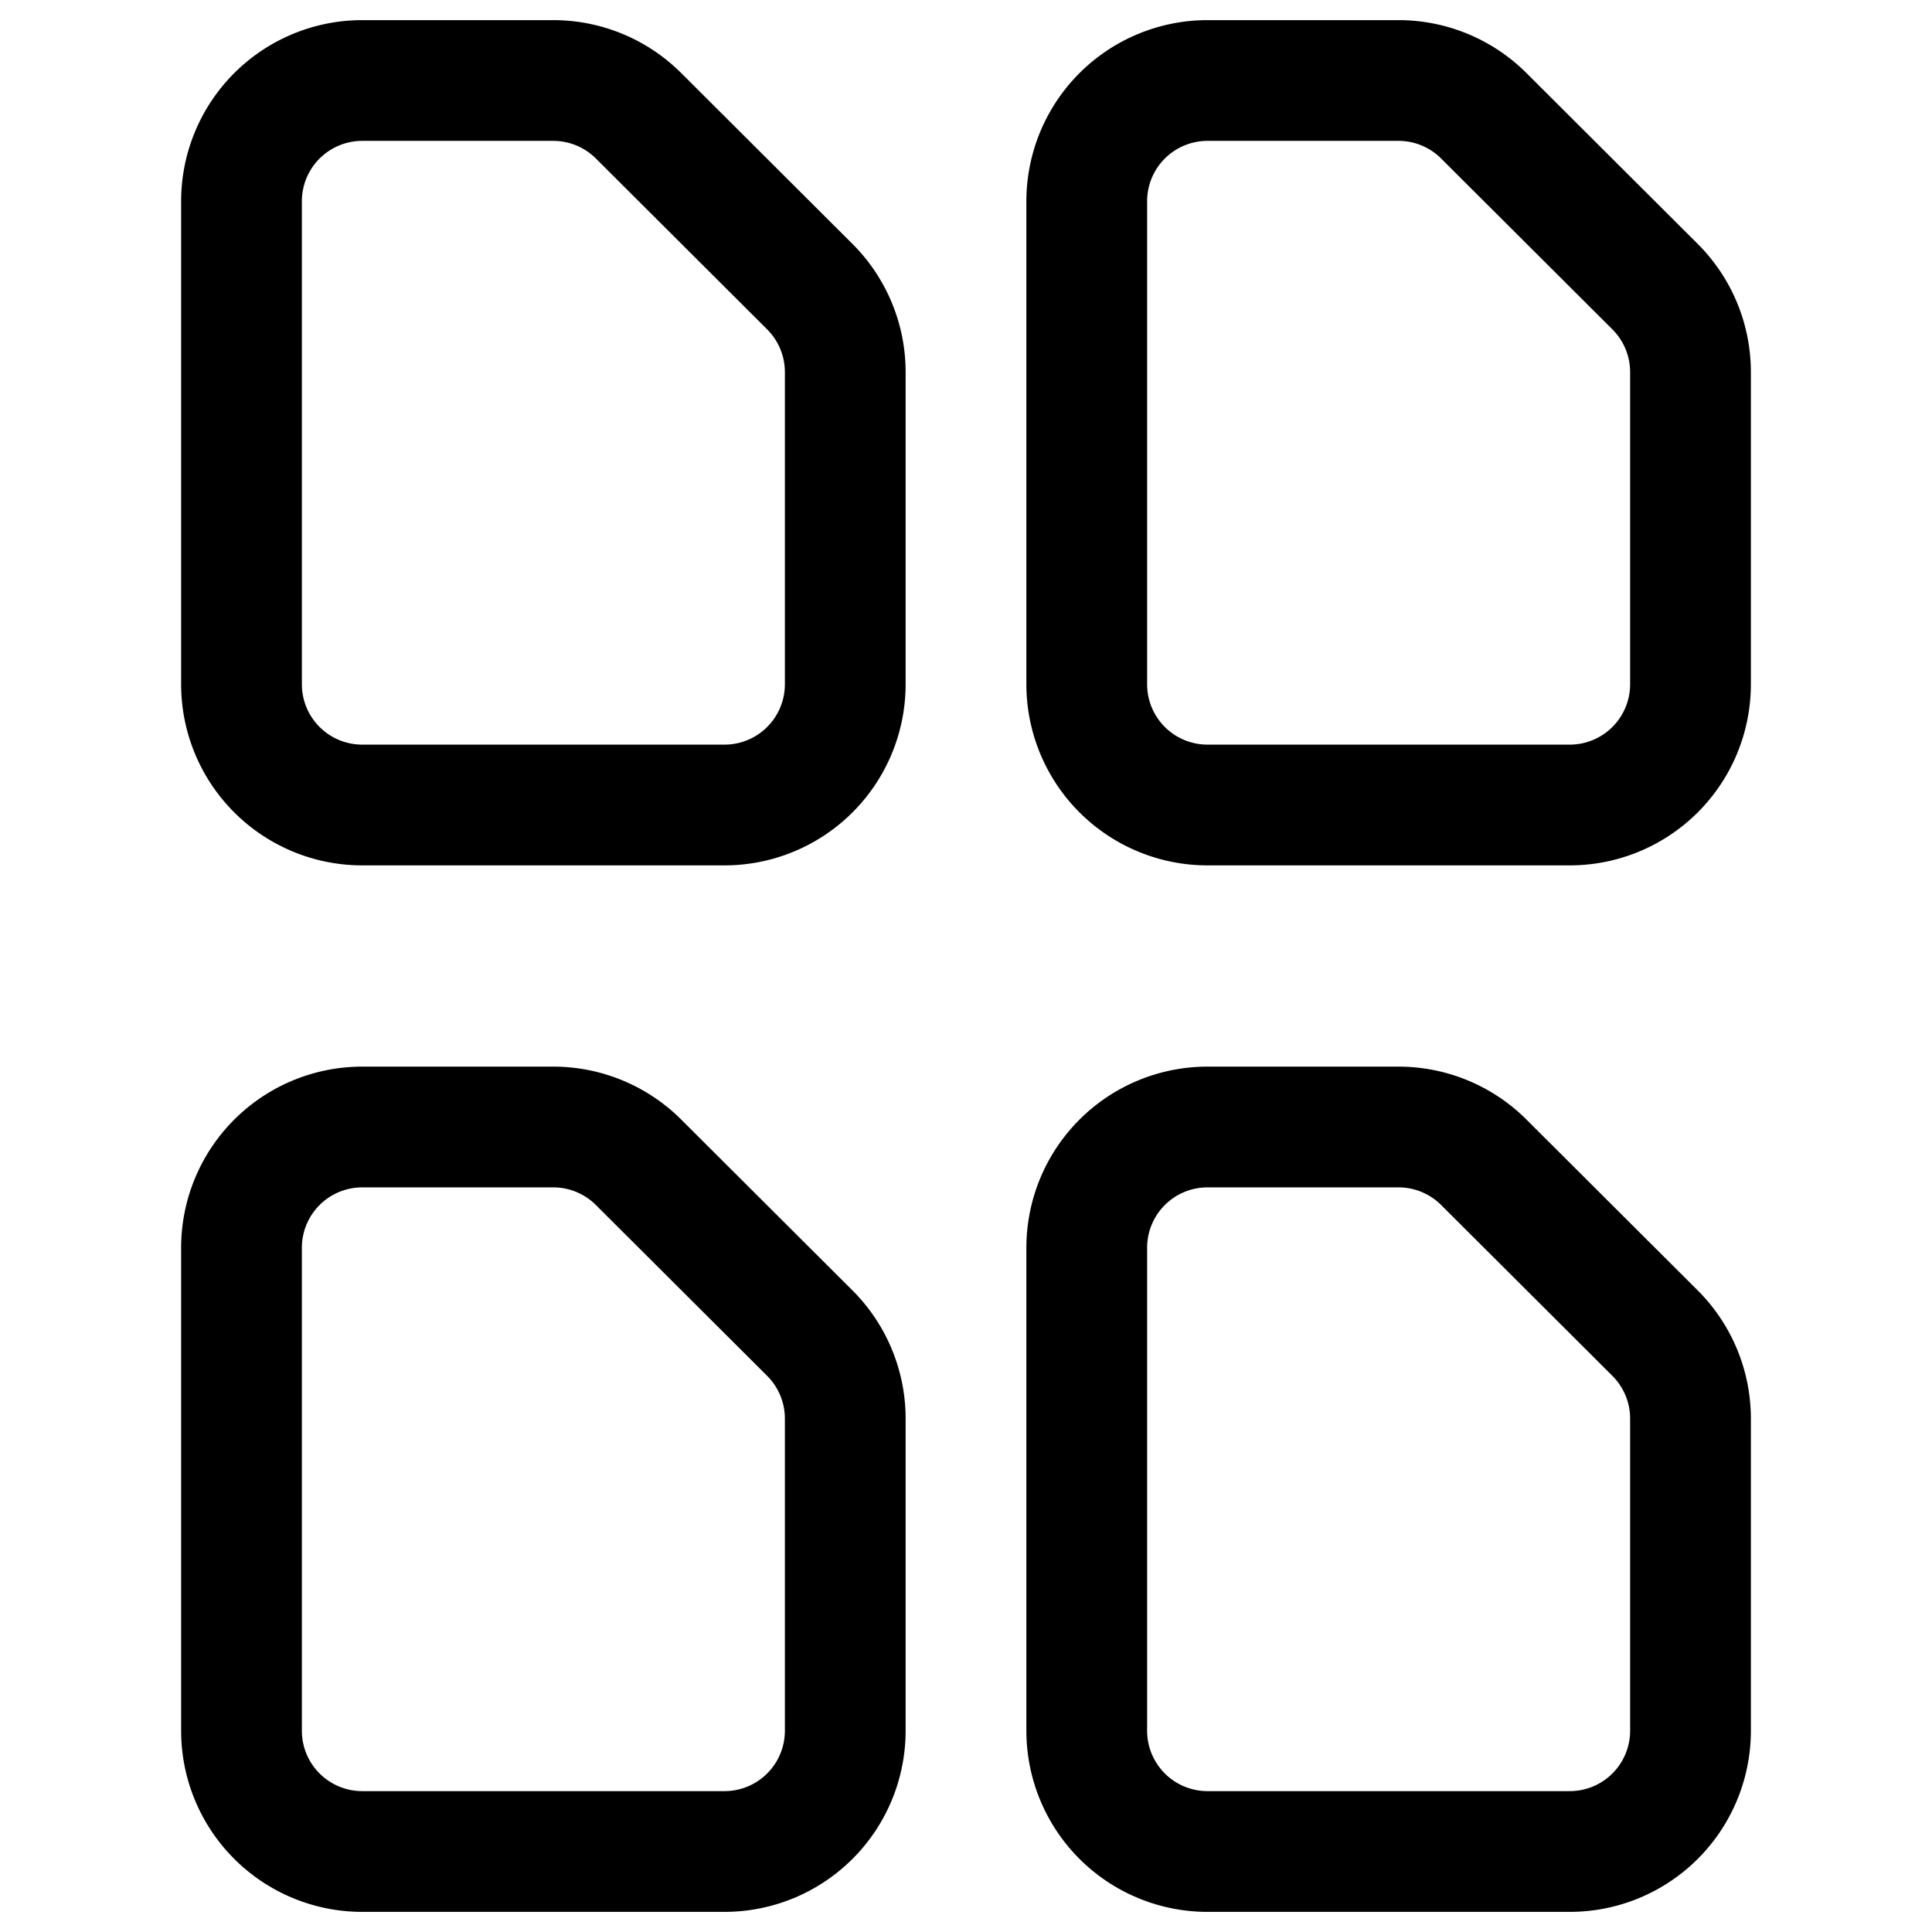 <svg xmlns="http://www.w3.org/2000/svg" viewBox="0 0 24 24" width="24" height="24"><defs><style>.a{fill:none;stroke:#000;stroke-linecap:round;stroke-linejoin:round;stroke-width:1.5px}</style></defs><title>common-file-module</title><path class="a" d="M10.059 3.56a1.5 1.5 0 0 1 .441 1.062V8.5A1.5 1.5 0 0 1 9 10H4.5A1.5 1.5 0 0 1 3 8.5v-6A1.5 1.5 0 0 1 4.5 1h2.372a1.5 1.5 0 0 1 1.06.438zm10.5 0A1.5 1.5 0 0 1 21 4.622V8.5a1.5 1.5 0 0 1-1.5 1.5H15a1.5 1.5 0 0 1-1.5-1.5v-6A1.5 1.5 0 0 1 15 1h2.372a1.5 1.5 0 0 1 1.06.438zm-10.5 13a1.5 1.5 0 0 1 .441 1.062V21.5A1.5 1.5 0 0 1 9 23H4.5A1.5 1.5 0 0 1 3 21.5v-6A1.5 1.5 0 0 1 4.5 14h2.372a1.5 1.5 0 0 1 1.06.438zm10.5 0A1.5 1.5 0 0 1 21 17.622V21.5a1.5 1.5 0 0 1-1.5 1.5H15a1.5 1.5 0 0 1-1.5-1.5v-6A1.5 1.5 0 0 1 15 14h2.372a1.5 1.5 0 0 1 1.06.438z"/></svg>